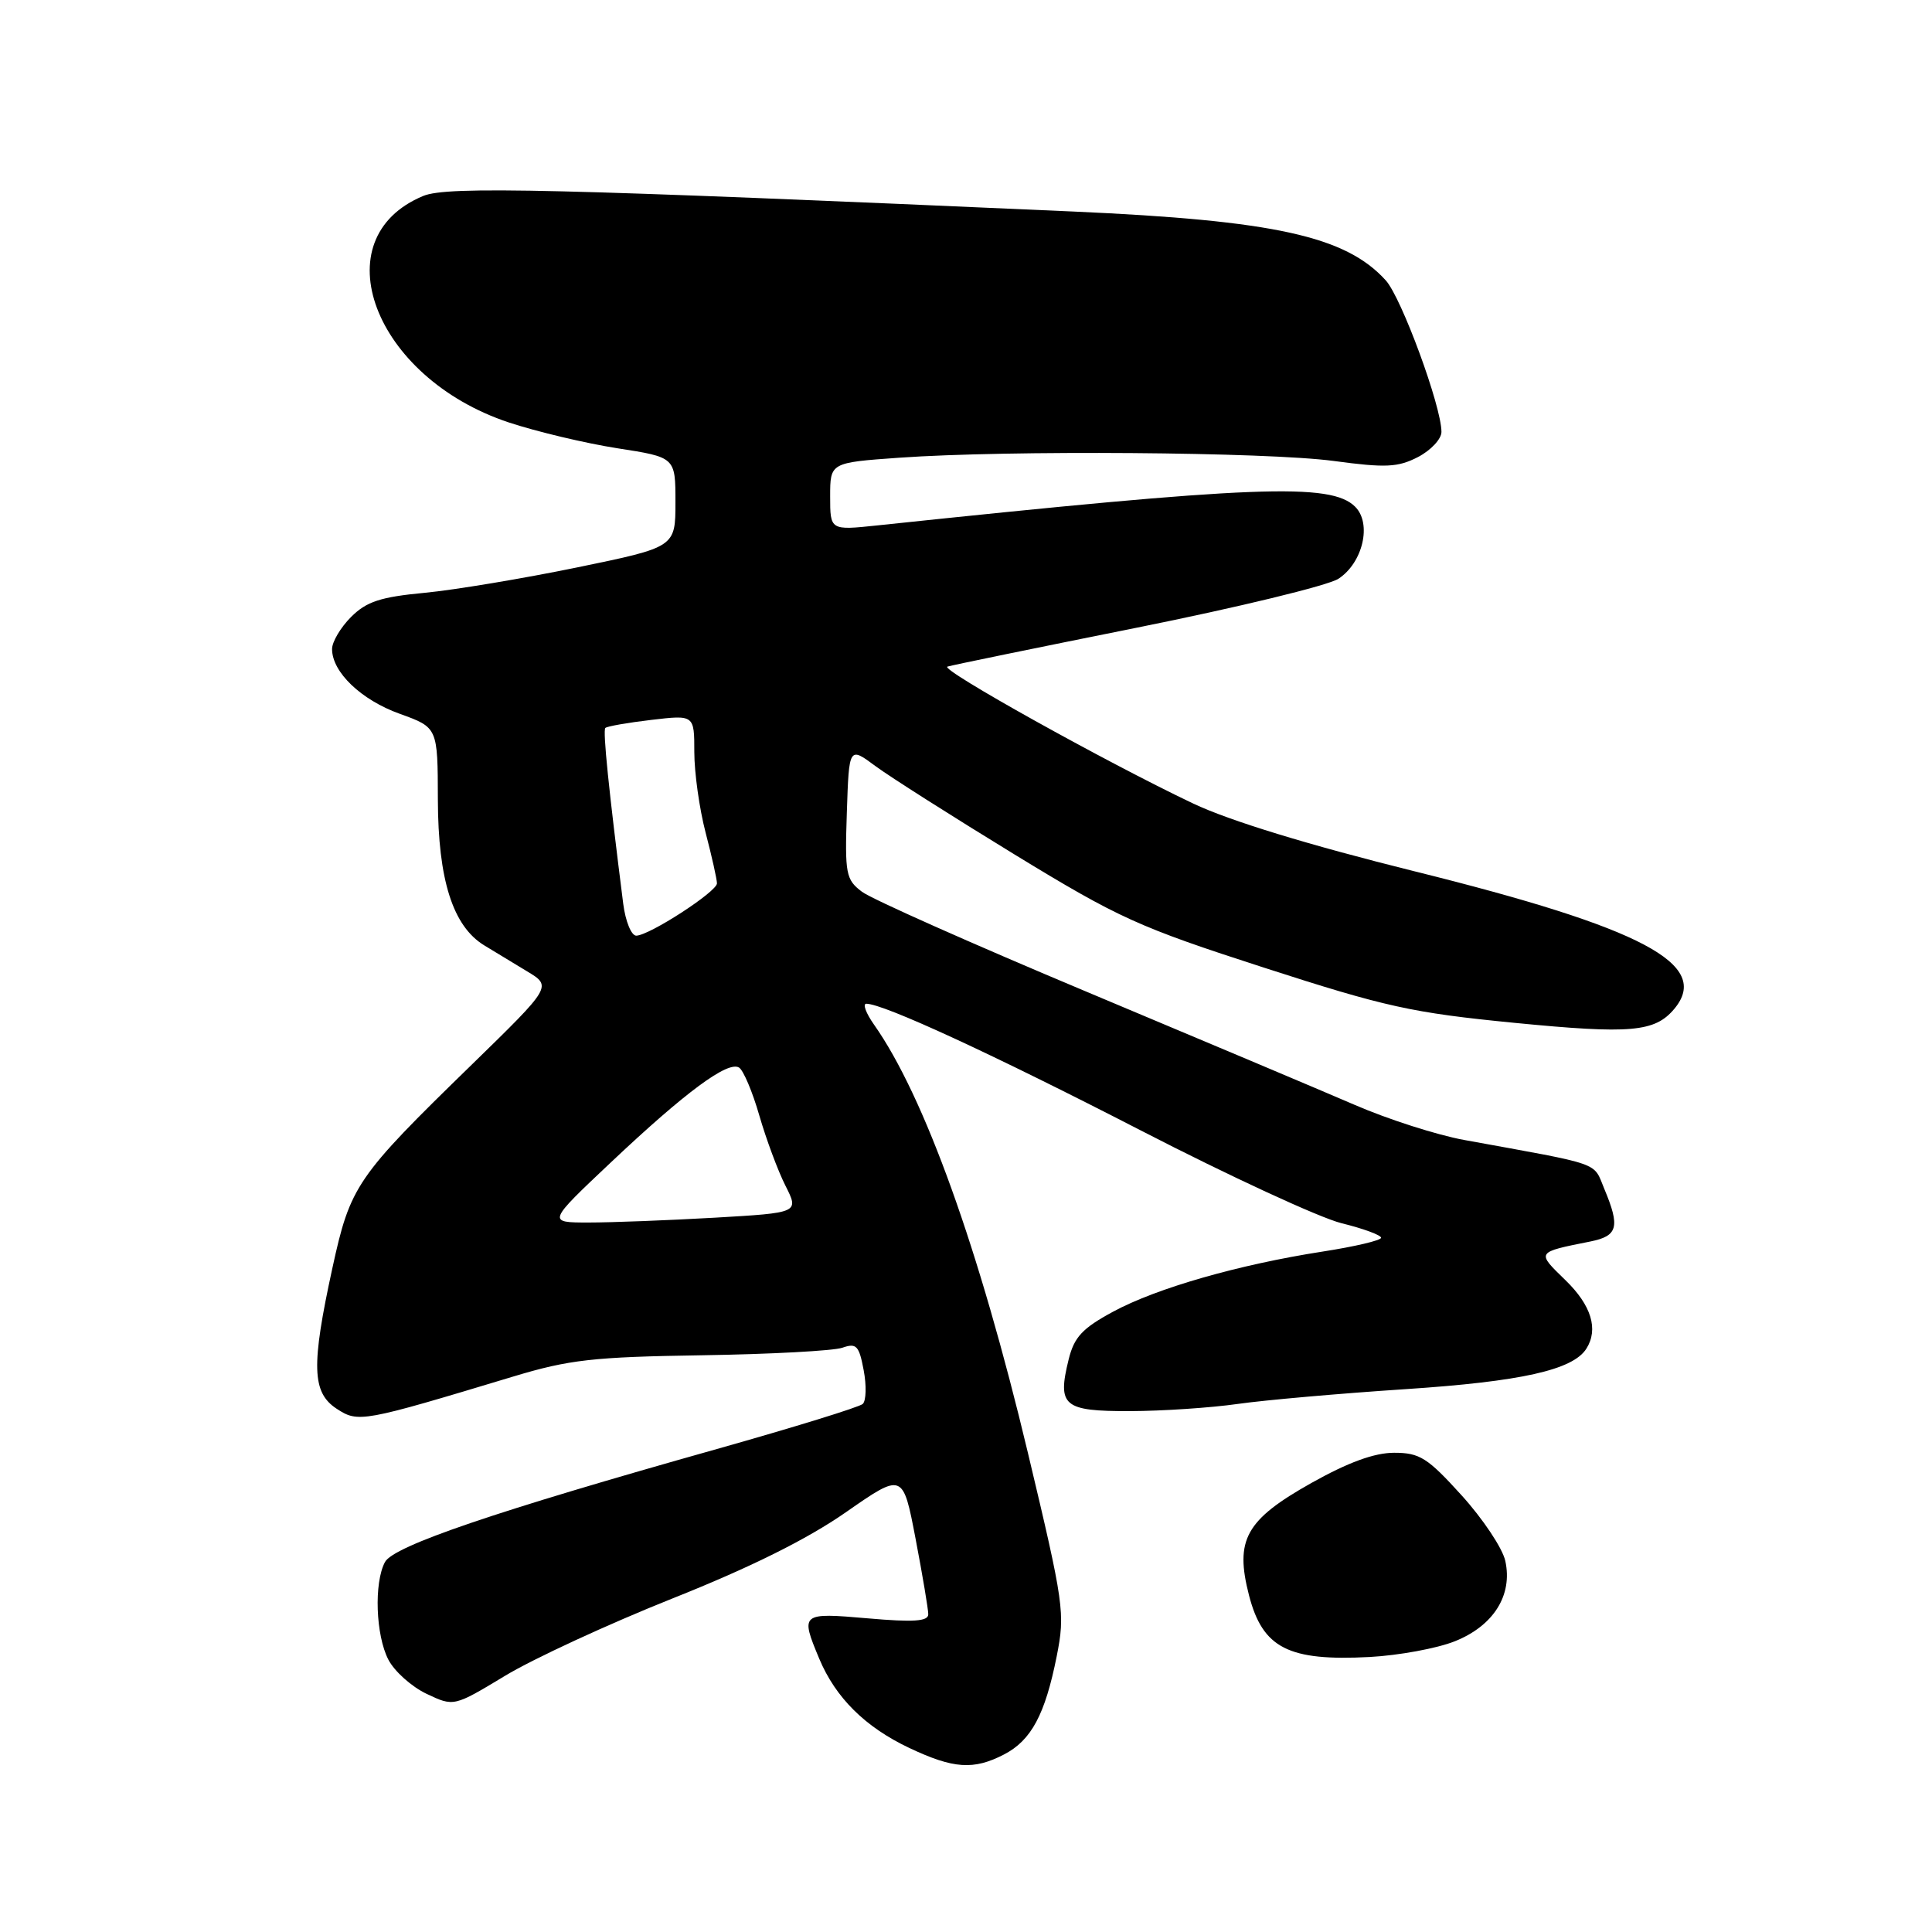 <?xml version="1.0" encoding="UTF-8" standalone="no"?>
<!DOCTYPE svg PUBLIC "-//W3C//DTD SVG 1.1//EN" "http://www.w3.org/Graphics/SVG/1.1/DTD/svg11.dtd" >
<svg xmlns="http://www.w3.org/2000/svg" xmlns:xlink="http://www.w3.org/1999/xlink" version="1.1" viewBox="0 0 256 256">
 <g >
 <path fill="currentColor"
d=" M 133.03 232.48 C 136.65 230.61 138.48 227.19 140.02 219.46 C 141.15 213.75 141.00 212.62 136.20 192.50 C 129.73 165.40 122.48 145.22 115.80 135.75 C 114.74 134.24 114.28 133.00 114.79 133.00 C 117.06 133.00 131.53 139.68 151.20 149.81 C 162.92 155.85 174.86 161.36 177.75 162.08 C 180.64 162.79 183.00 163.66 183.00 164.01 C 183.00 164.36 179.51 165.18 175.25 165.84 C 164.12 167.57 153.27 170.68 147.50 173.80 C 143.42 176.00 142.33 177.17 141.60 180.14 C 140.08 186.31 140.90 187.00 149.72 186.98 C 154.00 186.97 160.43 186.54 164.00 186.03 C 167.57 185.52 177.58 184.64 186.24 184.07 C 201.55 183.06 208.41 181.53 210.20 178.71 C 211.83 176.14 210.87 172.97 207.44 169.64 C 203.56 165.87 203.50 165.95 210.75 164.50 C 214.37 163.77 214.69 162.58 212.59 157.56 C 211.06 153.90 212.57 154.43 194.00 151.05 C 190.43 150.40 183.90 148.31 179.50 146.40 C 175.10 144.50 159.12 137.76 144.00 131.42 C 128.88 125.08 115.47 119.12 114.21 118.16 C 112.08 116.55 111.94 115.80 112.21 107.67 C 112.50 98.91 112.50 98.91 116.00 101.51 C 117.92 102.93 126.23 108.21 134.46 113.24 C 148.25 121.66 150.84 122.84 167.46 128.21 C 183.60 133.43 187.09 134.20 200.66 135.53 C 216.10 137.04 219.29 136.76 221.87 133.66 C 226.76 127.77 217.67 122.96 187.46 115.46 C 173.39 111.96 162.90 108.75 158.10 106.47 C 146.54 100.98 124.46 88.68 125.54 88.33 C 126.07 88.15 137.39 85.83 150.69 83.16 C 164.00 80.49 175.99 77.58 177.35 76.69 C 180.59 74.57 181.80 69.37 179.57 67.15 C 176.37 63.94 166.35 64.33 116.25 69.62 C 110.00 70.28 110.00 70.28 110.00 65.79 C 110.00 61.30 110.00 61.30 119.15 60.65 C 133.51 59.63 167.86 59.89 176.73 61.08 C 183.62 62.01 185.23 61.93 187.89 60.56 C 189.60 59.67 191.00 58.17 191.00 57.23 C 191.00 53.85 185.71 39.46 183.62 37.15 C 178.31 31.29 168.90 29.22 142.24 28.03 C 73.41 24.98 59.28 24.64 56.09 25.96 C 42.55 31.57 49.50 50.01 67.40 55.97 C 71.11 57.20 77.60 58.74 81.82 59.40 C 89.50 60.59 89.50 60.59 89.50 66.54 C 89.50 72.50 89.50 72.50 76.50 75.18 C 69.35 76.65 60.25 78.17 56.27 78.55 C 50.42 79.10 48.56 79.71 46.52 81.75 C 45.13 83.14 44.00 85.05 44.00 86.00 C 44.00 89.06 47.85 92.75 52.99 94.59 C 58.00 96.40 58.00 96.40 58.02 105.95 C 58.05 116.57 60.00 122.73 64.17 125.27 C 65.45 126.05 68.00 127.59 69.83 128.70 C 73.15 130.70 73.15 130.70 62.48 141.10 C 47.18 156.00 46.43 157.09 44.04 168.04 C 41.22 180.98 41.33 184.51 44.60 186.66 C 47.48 188.54 47.93 188.46 68.00 182.40 C 75.41 180.16 78.61 179.80 93.00 179.58 C 102.08 179.44 110.46 178.99 111.62 178.58 C 113.48 177.93 113.83 178.30 114.44 181.55 C 114.83 183.59 114.77 185.60 114.32 186.03 C 113.87 186.45 105.17 189.13 95.00 192.00 C 65.61 200.27 52.15 204.85 51.01 206.98 C 49.54 209.73 49.78 216.67 51.46 219.91 C 52.26 221.46 54.54 223.50 56.52 224.44 C 60.13 226.15 60.13 226.15 66.91 222.06 C 70.64 219.80 80.62 215.19 89.09 211.81 C 99.47 207.68 106.97 203.94 112.07 200.39 C 119.64 195.12 119.64 195.12 121.32 203.90 C 122.24 208.72 123.00 213.23 123.00 213.90 C 123.00 214.84 121.05 214.97 115.00 214.44 C 106.12 213.67 106.03 213.74 108.55 219.78 C 110.72 224.96 114.64 228.85 120.50 231.62 C 126.34 234.38 129.01 234.56 133.03 232.48 Z  M 192.79 217.47 C 197.91 215.42 200.46 211.36 199.46 206.83 C 199.10 205.16 196.49 201.25 193.68 198.15 C 189.16 193.16 188.12 192.50 184.73 192.50 C 182.11 192.50 178.64 193.77 173.77 196.50 C 165.05 201.40 163.60 204.02 165.50 211.39 C 167.31 218.39 170.72 220.13 181.50 219.56 C 185.35 219.35 190.43 218.42 192.79 217.47 Z  M 81.00 153.97 C 90.84 144.69 96.45 140.54 97.93 141.46 C 98.50 141.81 99.71 144.67 100.61 147.80 C 101.52 150.94 103.07 155.12 104.07 157.10 C 105.89 160.70 105.89 160.70 94.69 161.35 C 88.54 161.70 81.03 161.99 78.00 161.99 C 72.50 161.99 72.50 161.99 81.00 153.97 Z  M 82.58 119.75 C 80.67 104.69 79.86 96.80 80.21 96.46 C 80.42 96.24 83.17 95.76 86.30 95.39 C 92.00 94.72 92.00 94.72 92.00 99.65 C 92.00 102.36 92.67 107.17 93.50 110.34 C 94.33 113.51 95.00 116.52 95.00 117.05 C 95.00 118.15 86.06 123.95 84.31 123.98 C 83.66 123.99 82.88 122.09 82.58 119.75 Z "/>
</g>
</svg>